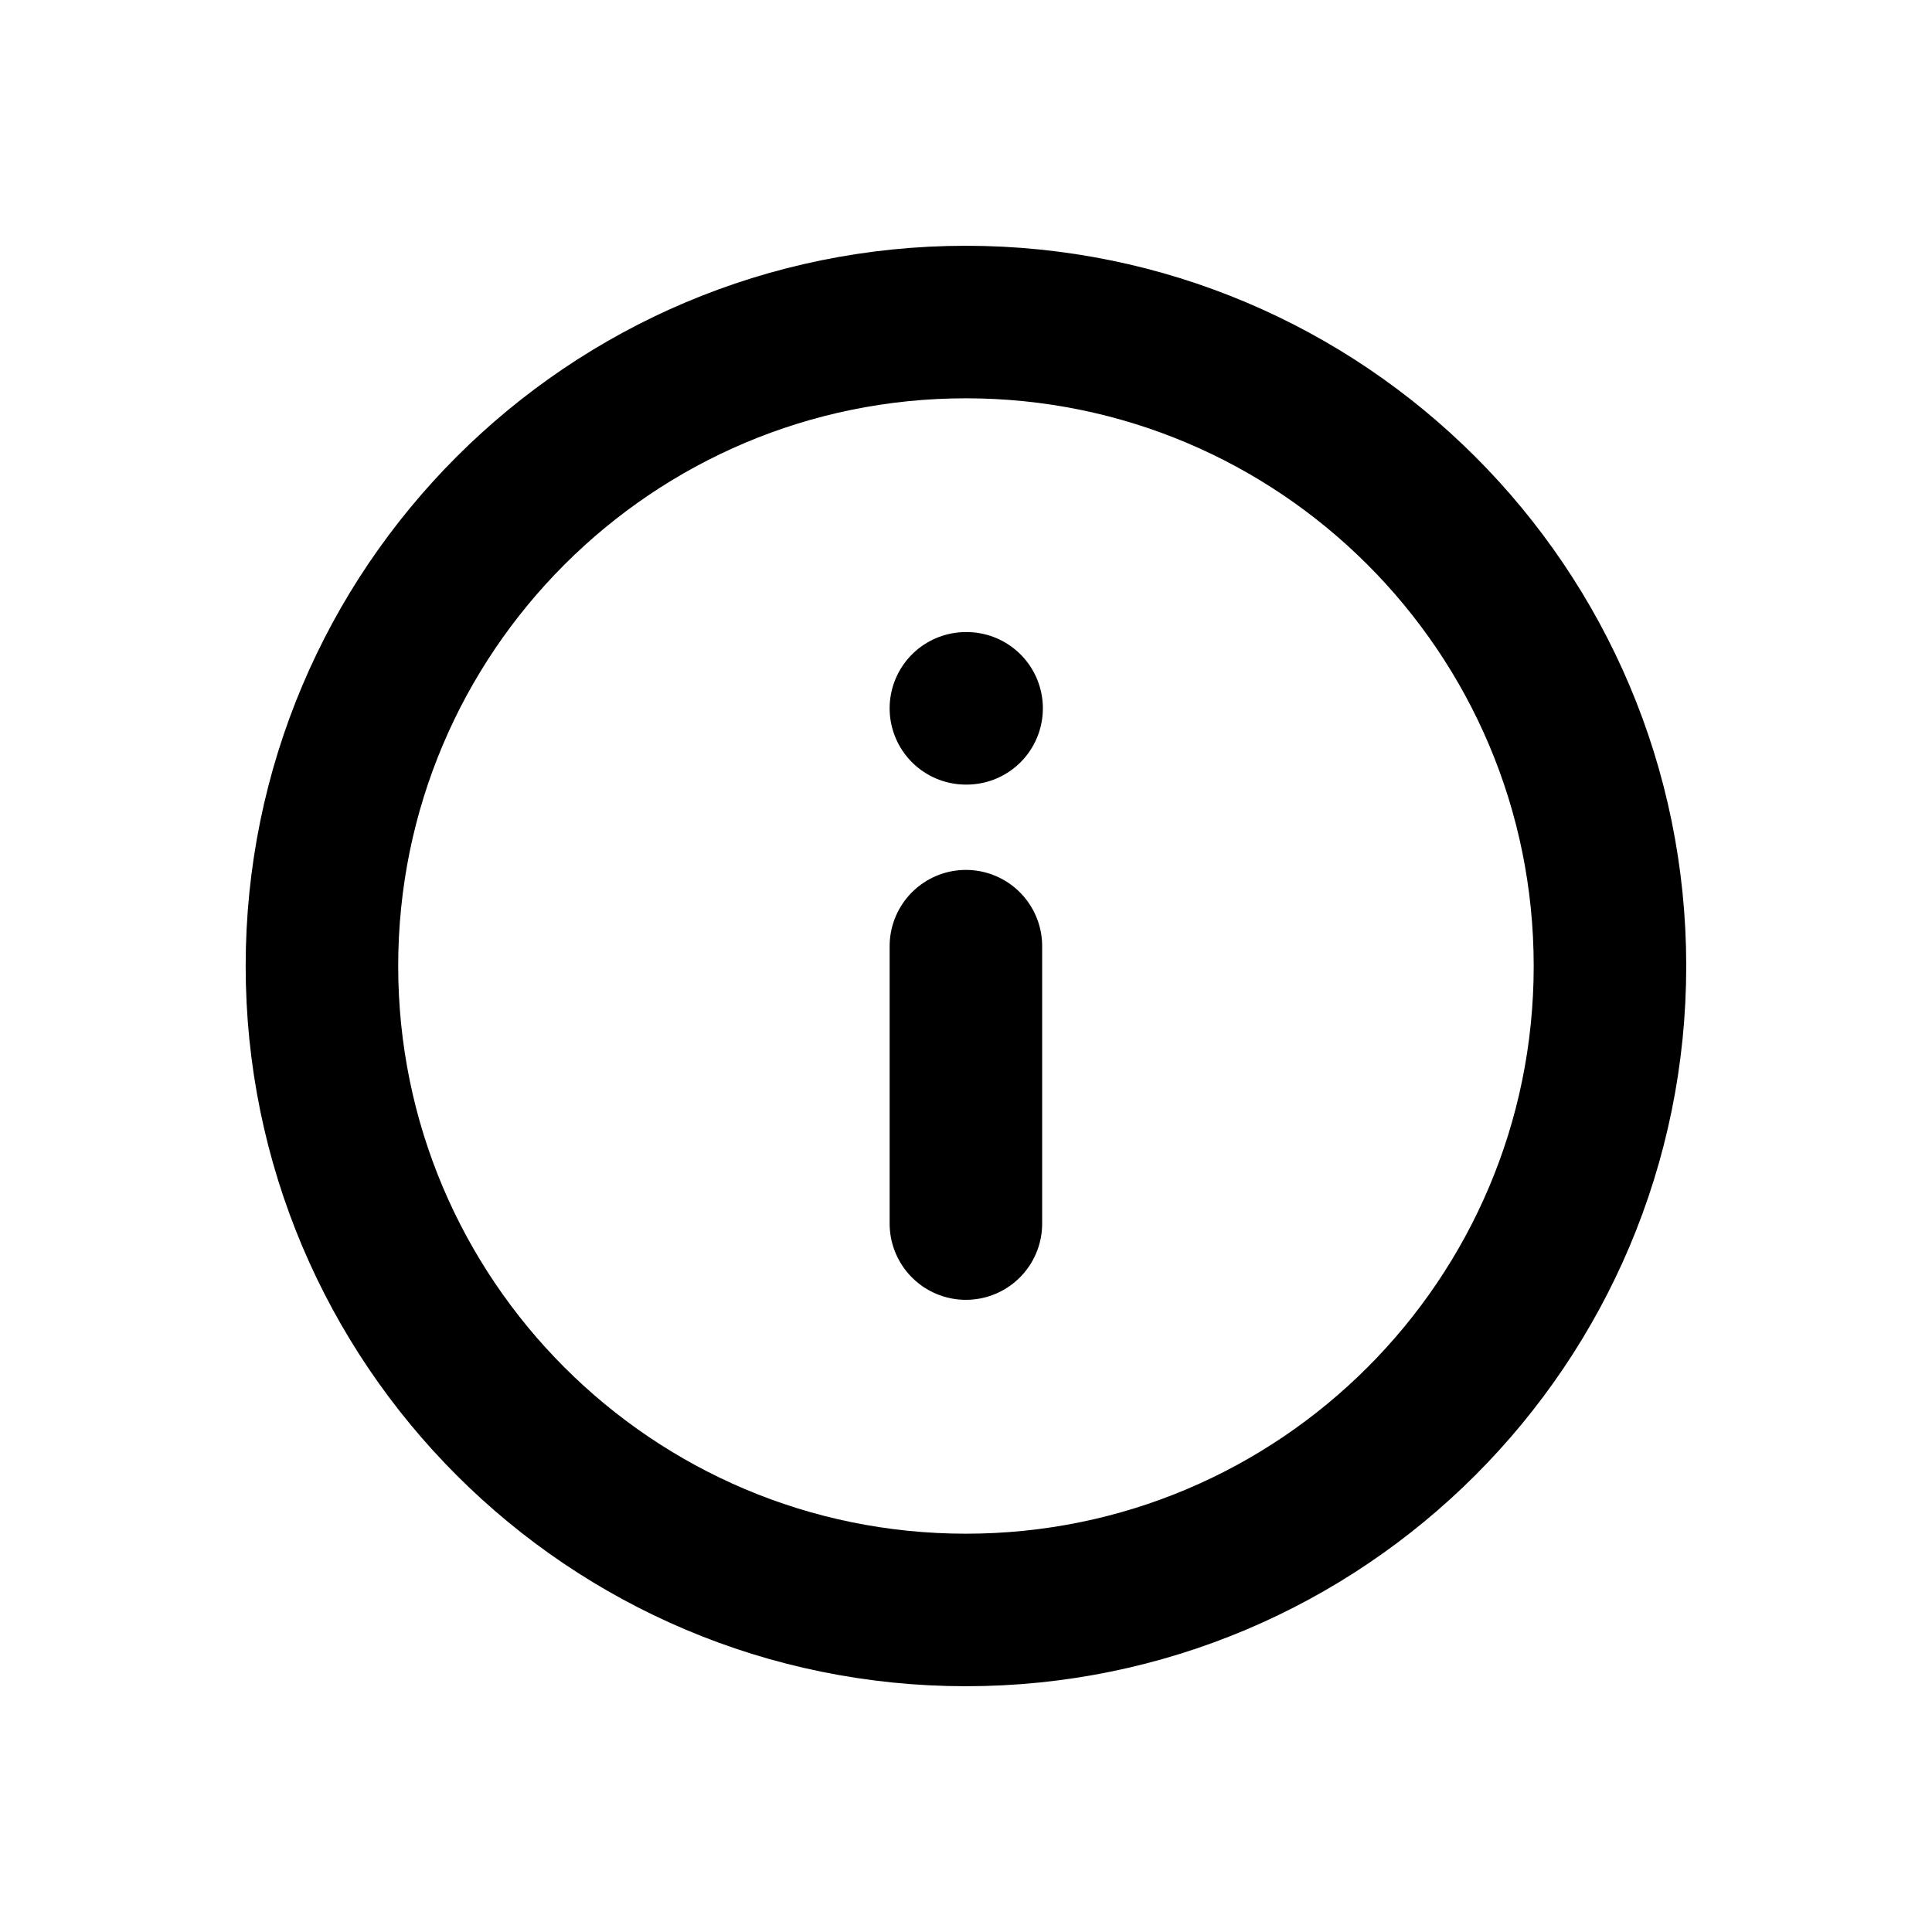 <svg width="19" height="19" viewBox="0 0 19 19" fill="none" xmlns="http://www.w3.org/2000/svg">
<path d="M9.499 12.033V9.305M9.499 6.966C9.499 6.966 9.503 6.966 9.506 6.966M15.833 9.5C15.833 12.998 12.997 15.833 9.499 15.833C6.002 15.833 3.166 12.998 3.166 9.5C3.166 6.002 6.002 3.167 9.499 3.167C12.997 3.167 15.833 6.002 15.833 9.5Z" stroke="black" stroke-width="1.5" stroke-linecap="round" stroke-linejoin="round"/>
</svg>
